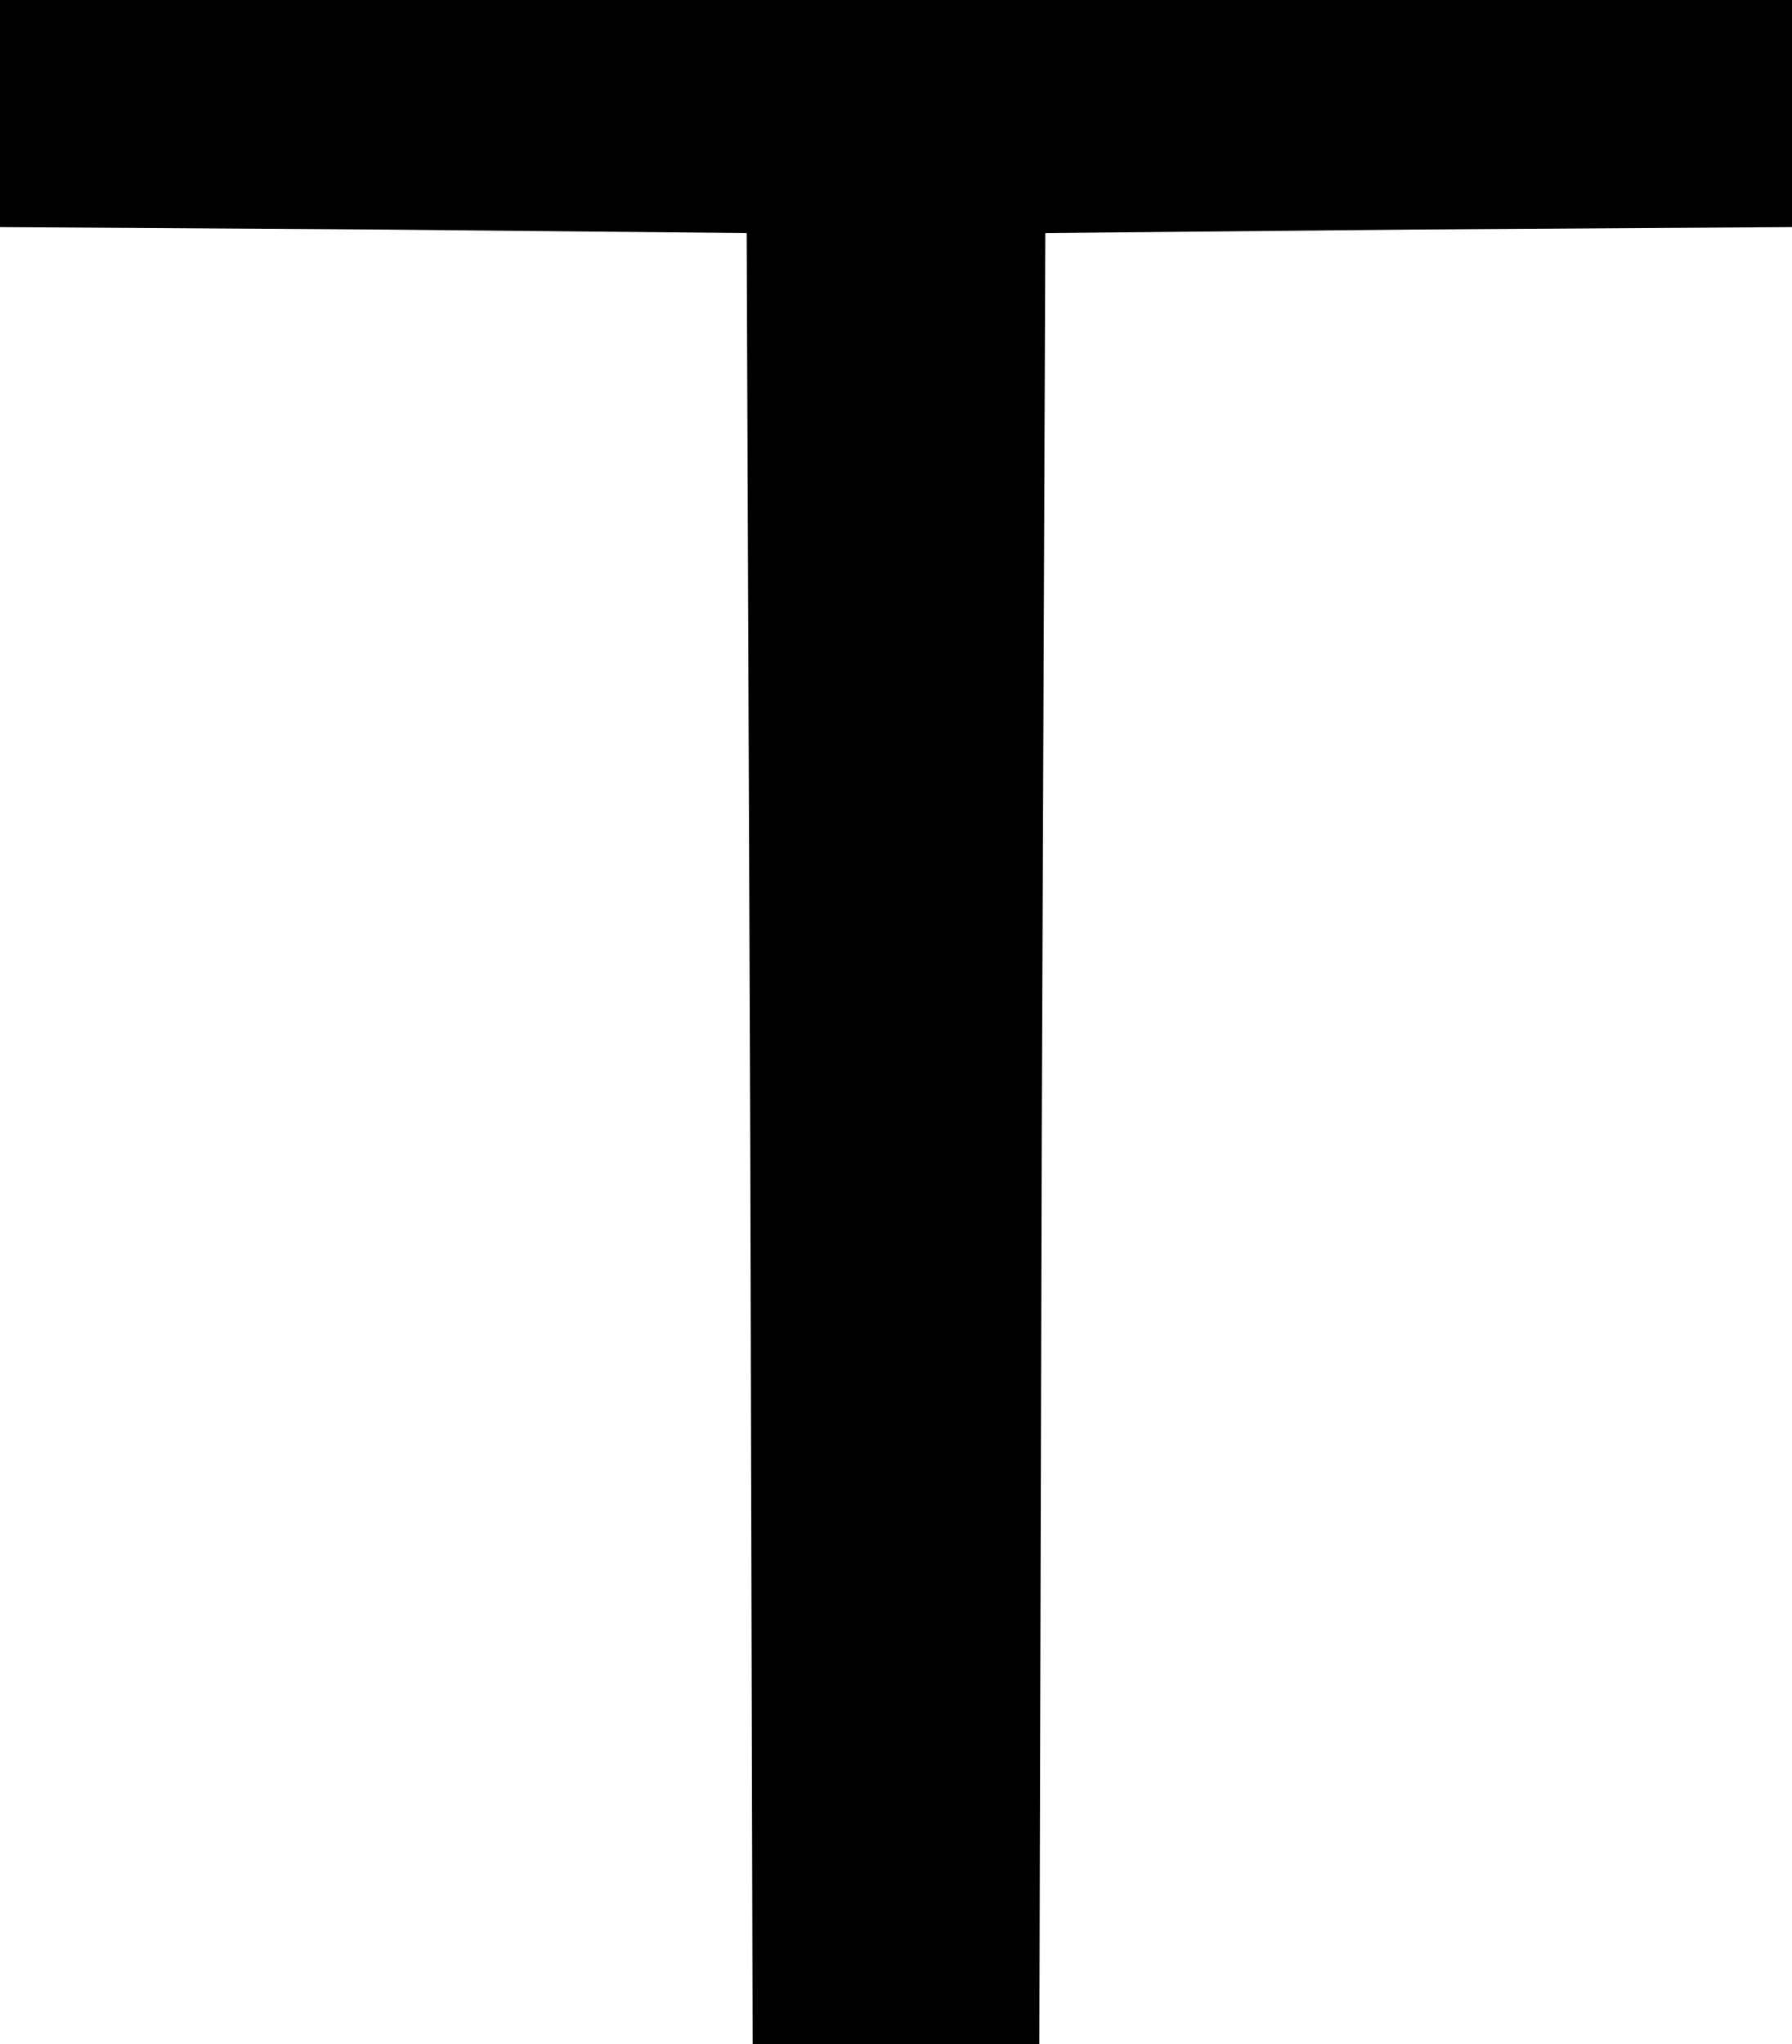 <?xml version="1.0" standalone="no"?>
<!DOCTYPE svg PUBLIC "-//W3C//DTD SVG 20010904//EN"
 "http://www.w3.org/TR/2001/REC-SVG-20010904/DTD/svg10.dtd">
<svg version="1.0" xmlns="http://www.w3.org/2000/svg"
 width="150pt" height="171pt" viewBox="0 0 150 171"
 preserveAspectRatio="xMidYMid meet">

<g transform="translate(0,171) scale(0.1,-0.1)"
fill="#000000" stroke="none">
<path d="M0 1615 l0 -95 313 -2 312 -3 3 -758 2 -757 120 0 120 0 2 758 3 757
312 3 313 2 0 95 0 95 -750 0 -750 0 0 -95z"/>
</g>
</svg>

